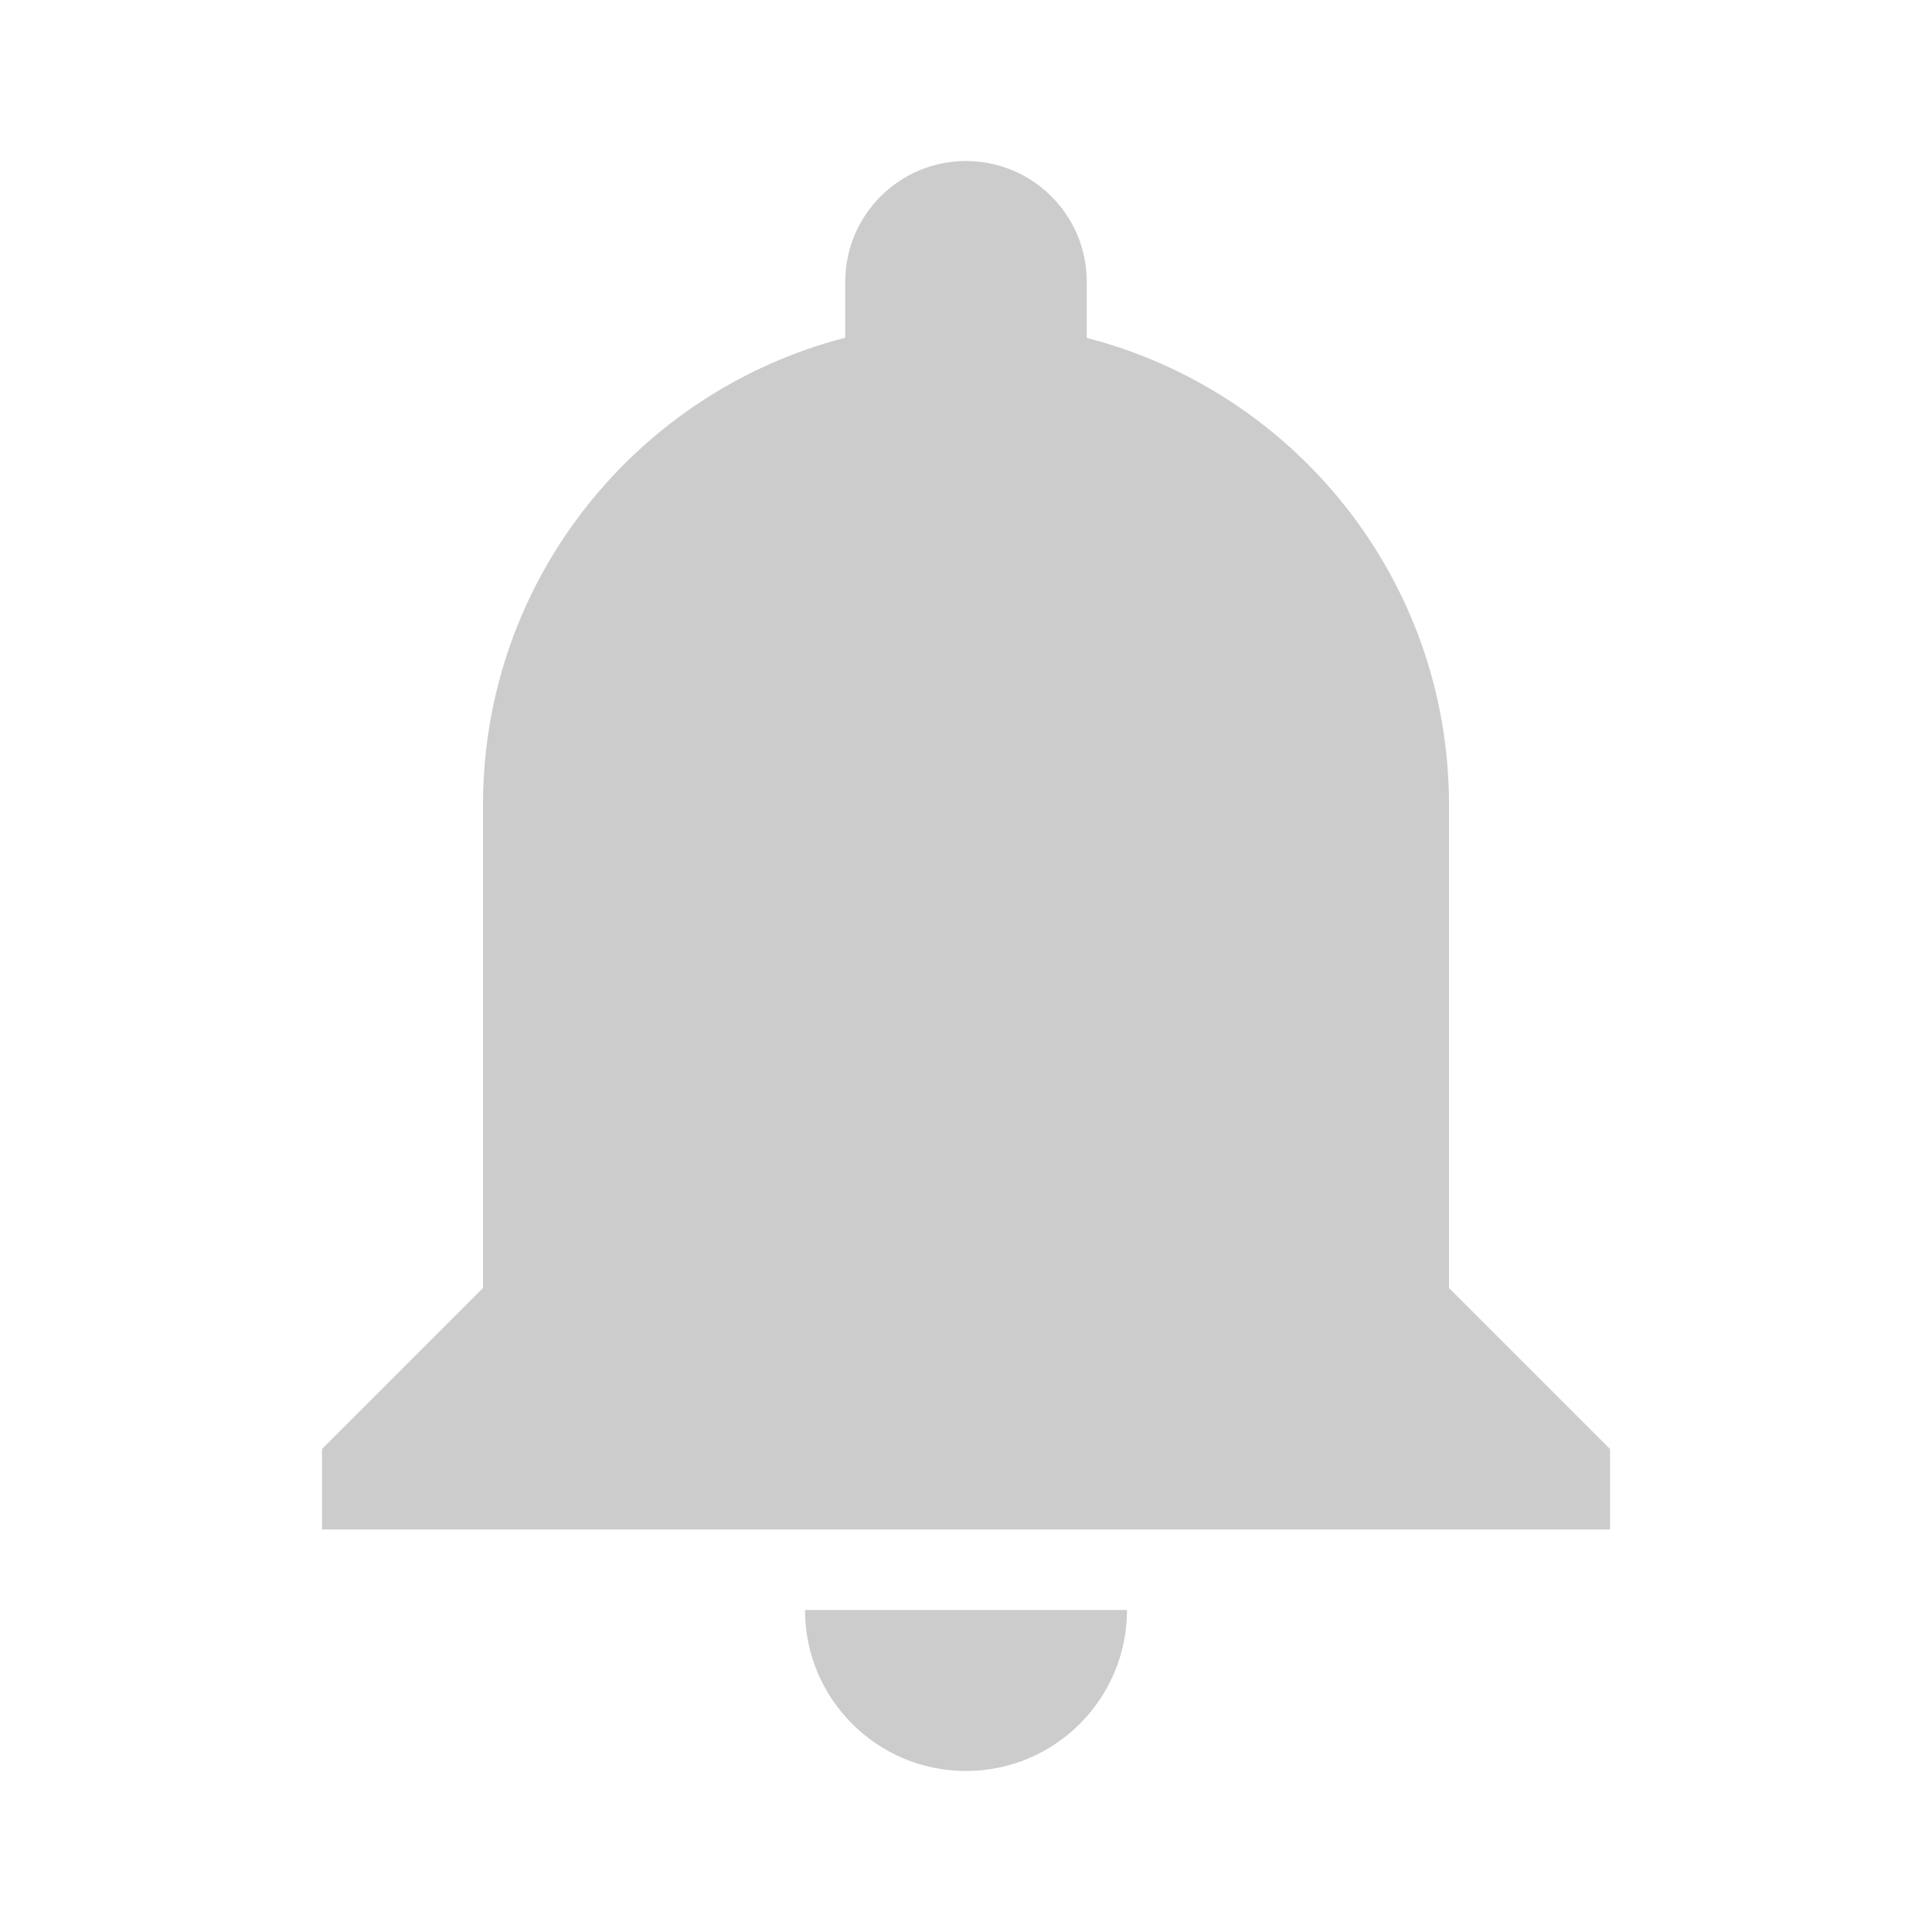 <svg xmlns="http://www.w3.org/2000/svg" x="0px" y="0px"
width="48" height="48"
viewBox="0 0 172 172"
style=" fill:#000000;"><g fill="none" fill-rule="nonzero" stroke="none" stroke-width="1" stroke-linecap="butt" stroke-linejoin="miter" stroke-miterlimit="10" stroke-dasharray="" stroke-dashoffset="0" font-family="none" font-weight="none" font-size="none" text-anchor="none" style="mix-blend-mode: normal"><path d="M0,172v-172h172v172z" fill="none"></path><g fill="#cccccc"><path d="M86,14.333c-5.934,0 -10.75,4.816 -10.75,10.75v4.983c-18.54,4.78 -32.25,21.569 -32.25,41.6v43l-14.333,14.333v7.167h114.667v-7.167l-14.333,-14.333v-43c0,-20.031 -13.71,-36.806 -32.25,-41.586v-4.997c0,-5.934 -4.816,-10.75 -10.75,-10.75zM71.667,143.333c0,7.919 6.421,14.333 14.333,14.333c7.912,0 14.333,-6.421 14.333,-14.333z"></path></g></g></svg>
